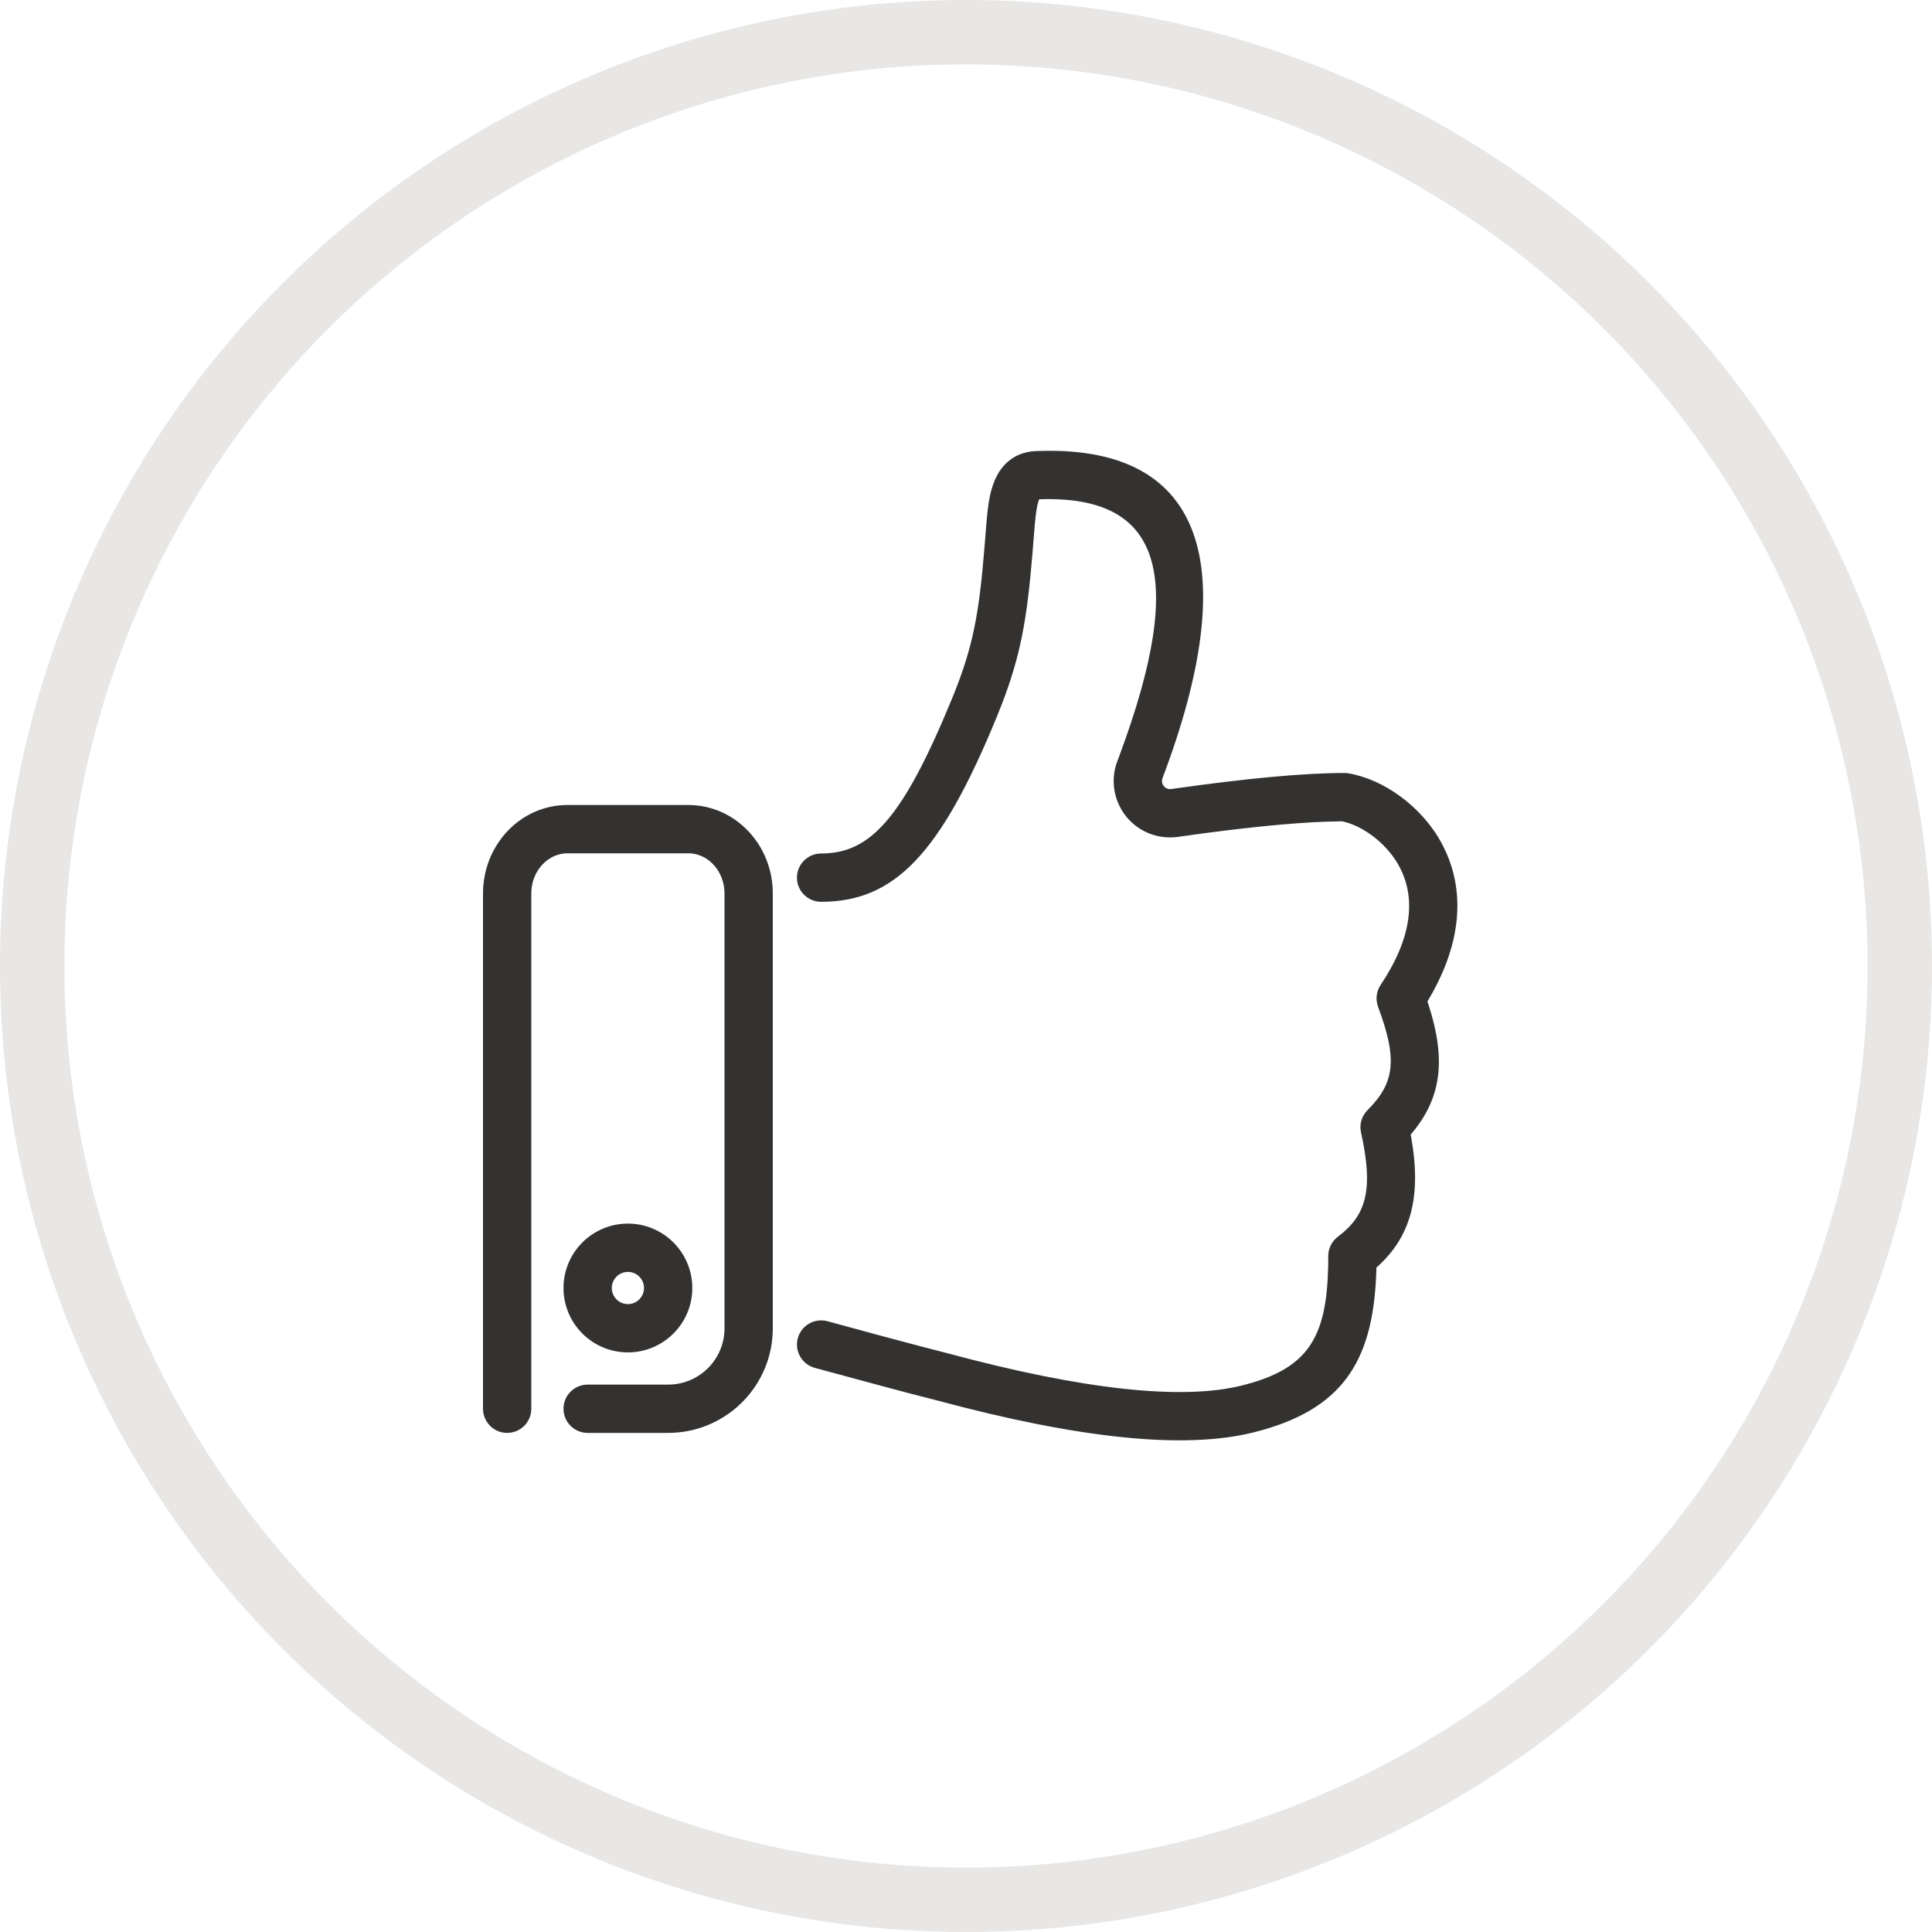 <?xml version="1.0" encoding="UTF-8"?>
<svg width="30px" height="30px" viewBox="0 0 30 30" version="1.1" xmlns="http://www.w3.org/2000/svg" xmlns:xlink="http://www.w3.org/1999/xlink">
    <!-- Generator: Sketch 61.1 (89650) - https://sketch.com -->
    <title>thumbs up</title>
    <desc>Created with Sketch.</desc>
    <g id="0.-Onboarding" stroke="none" stroke-width="1" fill="none" fill-rule="evenodd">
        <g id="onboarding-icons-copy" transform="translate(-75, -127)">
            <g id="thumbs-up" transform="translate(75, 127)">
                <circle id="Oval-Copy" stroke="#E8E7E6" cx="15" cy="15" r="14.5"></circle>
                <g id="icon/thumbs/up" transform="translate(5, 5)" fill="#333230">
                    <path d="M11.201,2.001 C13.696,1.951 14.302,3.779 13.051,7.084 C13.027,7.149 13.06,7.221 13.124,7.245 C13.144,7.253 13.165,7.255 13.186,7.252 C14.353,7.086 15.248,7.003 15.875,7.003 C15.896,7.003 15.916,7.005 15.937,7.008 C16.485,7.1 17.085,7.525 17.394,8.109 L17.394,8.109 L17.425,8.171 C17.75,8.838 17.696,9.63 17.21,10.473 L17.21,10.473 L17.165,10.55 L17.186,10.614 C17.455,11.452 17.38,12.035 16.945,12.57 L16.945,12.57 L16.905,12.617 L16.917,12.683 C17.076,13.609 16.897,14.217 16.376,14.68 L16.376,14.68 L16.373,14.683 L16.368,14.821 C16.308,16.153 15.835,16.9 14.466,17.242 C13.389,17.511 11.751,17.339 9.528,16.74 C9.337,16.693 9.048,16.617 8.661,16.513 L8.661,16.513 L7.651,16.24 C7.452,16.185 7.334,15.979 7.388,15.78 C7.443,15.58 7.649,15.462 7.849,15.516 C8.482,15.689 8.975,15.822 9.328,15.914 L9.328,15.914 L9.716,16.014 C11.832,16.584 13.361,16.745 14.284,16.514 C15.314,16.257 15.602,15.772 15.624,14.65 L15.624,14.65 L15.625,14.503 C15.625,14.385 15.681,14.274 15.775,14.203 C16.214,13.874 16.332,13.478 16.134,12.585 C16.106,12.459 16.144,12.329 16.235,12.238 C16.653,11.82 16.707,11.457 16.399,10.635 C16.357,10.522 16.371,10.396 16.438,10.295 C16.93,9.557 16.988,8.945 16.731,8.46 L16.731,8.46 L16.7,8.404 C16.503,8.075 16.156,7.826 15.862,7.758 L15.862,7.758 L15.839,7.753 L15.803,7.754 C15.293,7.759 14.587,7.821 13.688,7.94 L13.688,7.94 L13.291,7.995 C13.145,8.015 12.997,7.999 12.859,7.947 C12.407,7.776 12.179,7.271 12.35,6.819 L12.35,6.819 L12.386,6.723 C13.443,3.879 13.012,2.688 11.138,2.753 L11.138,2.753 L11.135,2.753 L11.134,2.758 L11.127,2.776 C11.102,2.851 11.084,2.965 11.066,3.169 L11.066,3.169 L11.032,3.594 C10.948,4.614 10.848,5.184 10.548,5.956 L10.548,5.956 L10.472,6.146 C9.6,8.264 8.89,9.003 7.75,9.003 C7.543,9.003 7.375,8.835 7.375,8.628 C7.375,8.421 7.543,8.253 7.75,8.253 C8.505,8.253 9.009,7.728 9.778,5.86 L9.778,5.86 L9.813,5.774 C10.109,5.036 10.204,4.518 10.285,3.522 L10.285,3.522 L10.316,3.138 C10.342,2.82 10.371,2.652 10.434,2.489 C10.551,2.183 10.791,2.003 11.125,2.003 L11.125,2.003 Z M5.688,7.5 C6.4,7.5 6.972,8.09 6.999,8.819 L7,8.874 L7,15.625 C7,16.503 6.304,17.218 5.433,17.249 L5.375,17.25 L4.125,17.25 C3.918,17.25 3.75,17.082 3.75,16.875 C3.75,16.68 3.899,16.52 4.089,16.502 L4.125,16.5 L5.375,16.5 C5.842,16.5 6.224,16.134 6.249,15.673 L6.25,15.625 L6.25,8.874 C6.25,8.539 6.014,8.273 5.725,8.251 L5.688,8.25 L3.812,8.25 C3.52,8.25 3.272,8.502 3.251,8.83 L3.25,8.874 L3.25,16.875 C3.25,17.082 3.082,17.25 2.875,17.25 C2.68,17.25 2.52,17.101 2.502,16.911 L2.5,16.875 L2.5,8.874 C2.5,8.138 3.054,7.53 3.759,7.501 L3.812,7.5 L5.688,7.5 Z M4.75,14 C5.302,14 5.75,14.448 5.75,15 C5.75,15.552 5.302,16 4.75,16 C4.198,16 3.75,15.552 3.75,15 C3.75,14.448 4.198,14 4.75,14 Z M4.75,14.75 C4.612,14.75 4.5,14.862 4.5,15 C4.5,15.138 4.612,15.25 4.75,15.25 C4.888,15.25 5,15.138 5,15 C5,14.862 4.888,14.75 4.75,14.75 Z" id="icon"></path>
                </g>
            </g>
        </g>
    </g>
</svg>